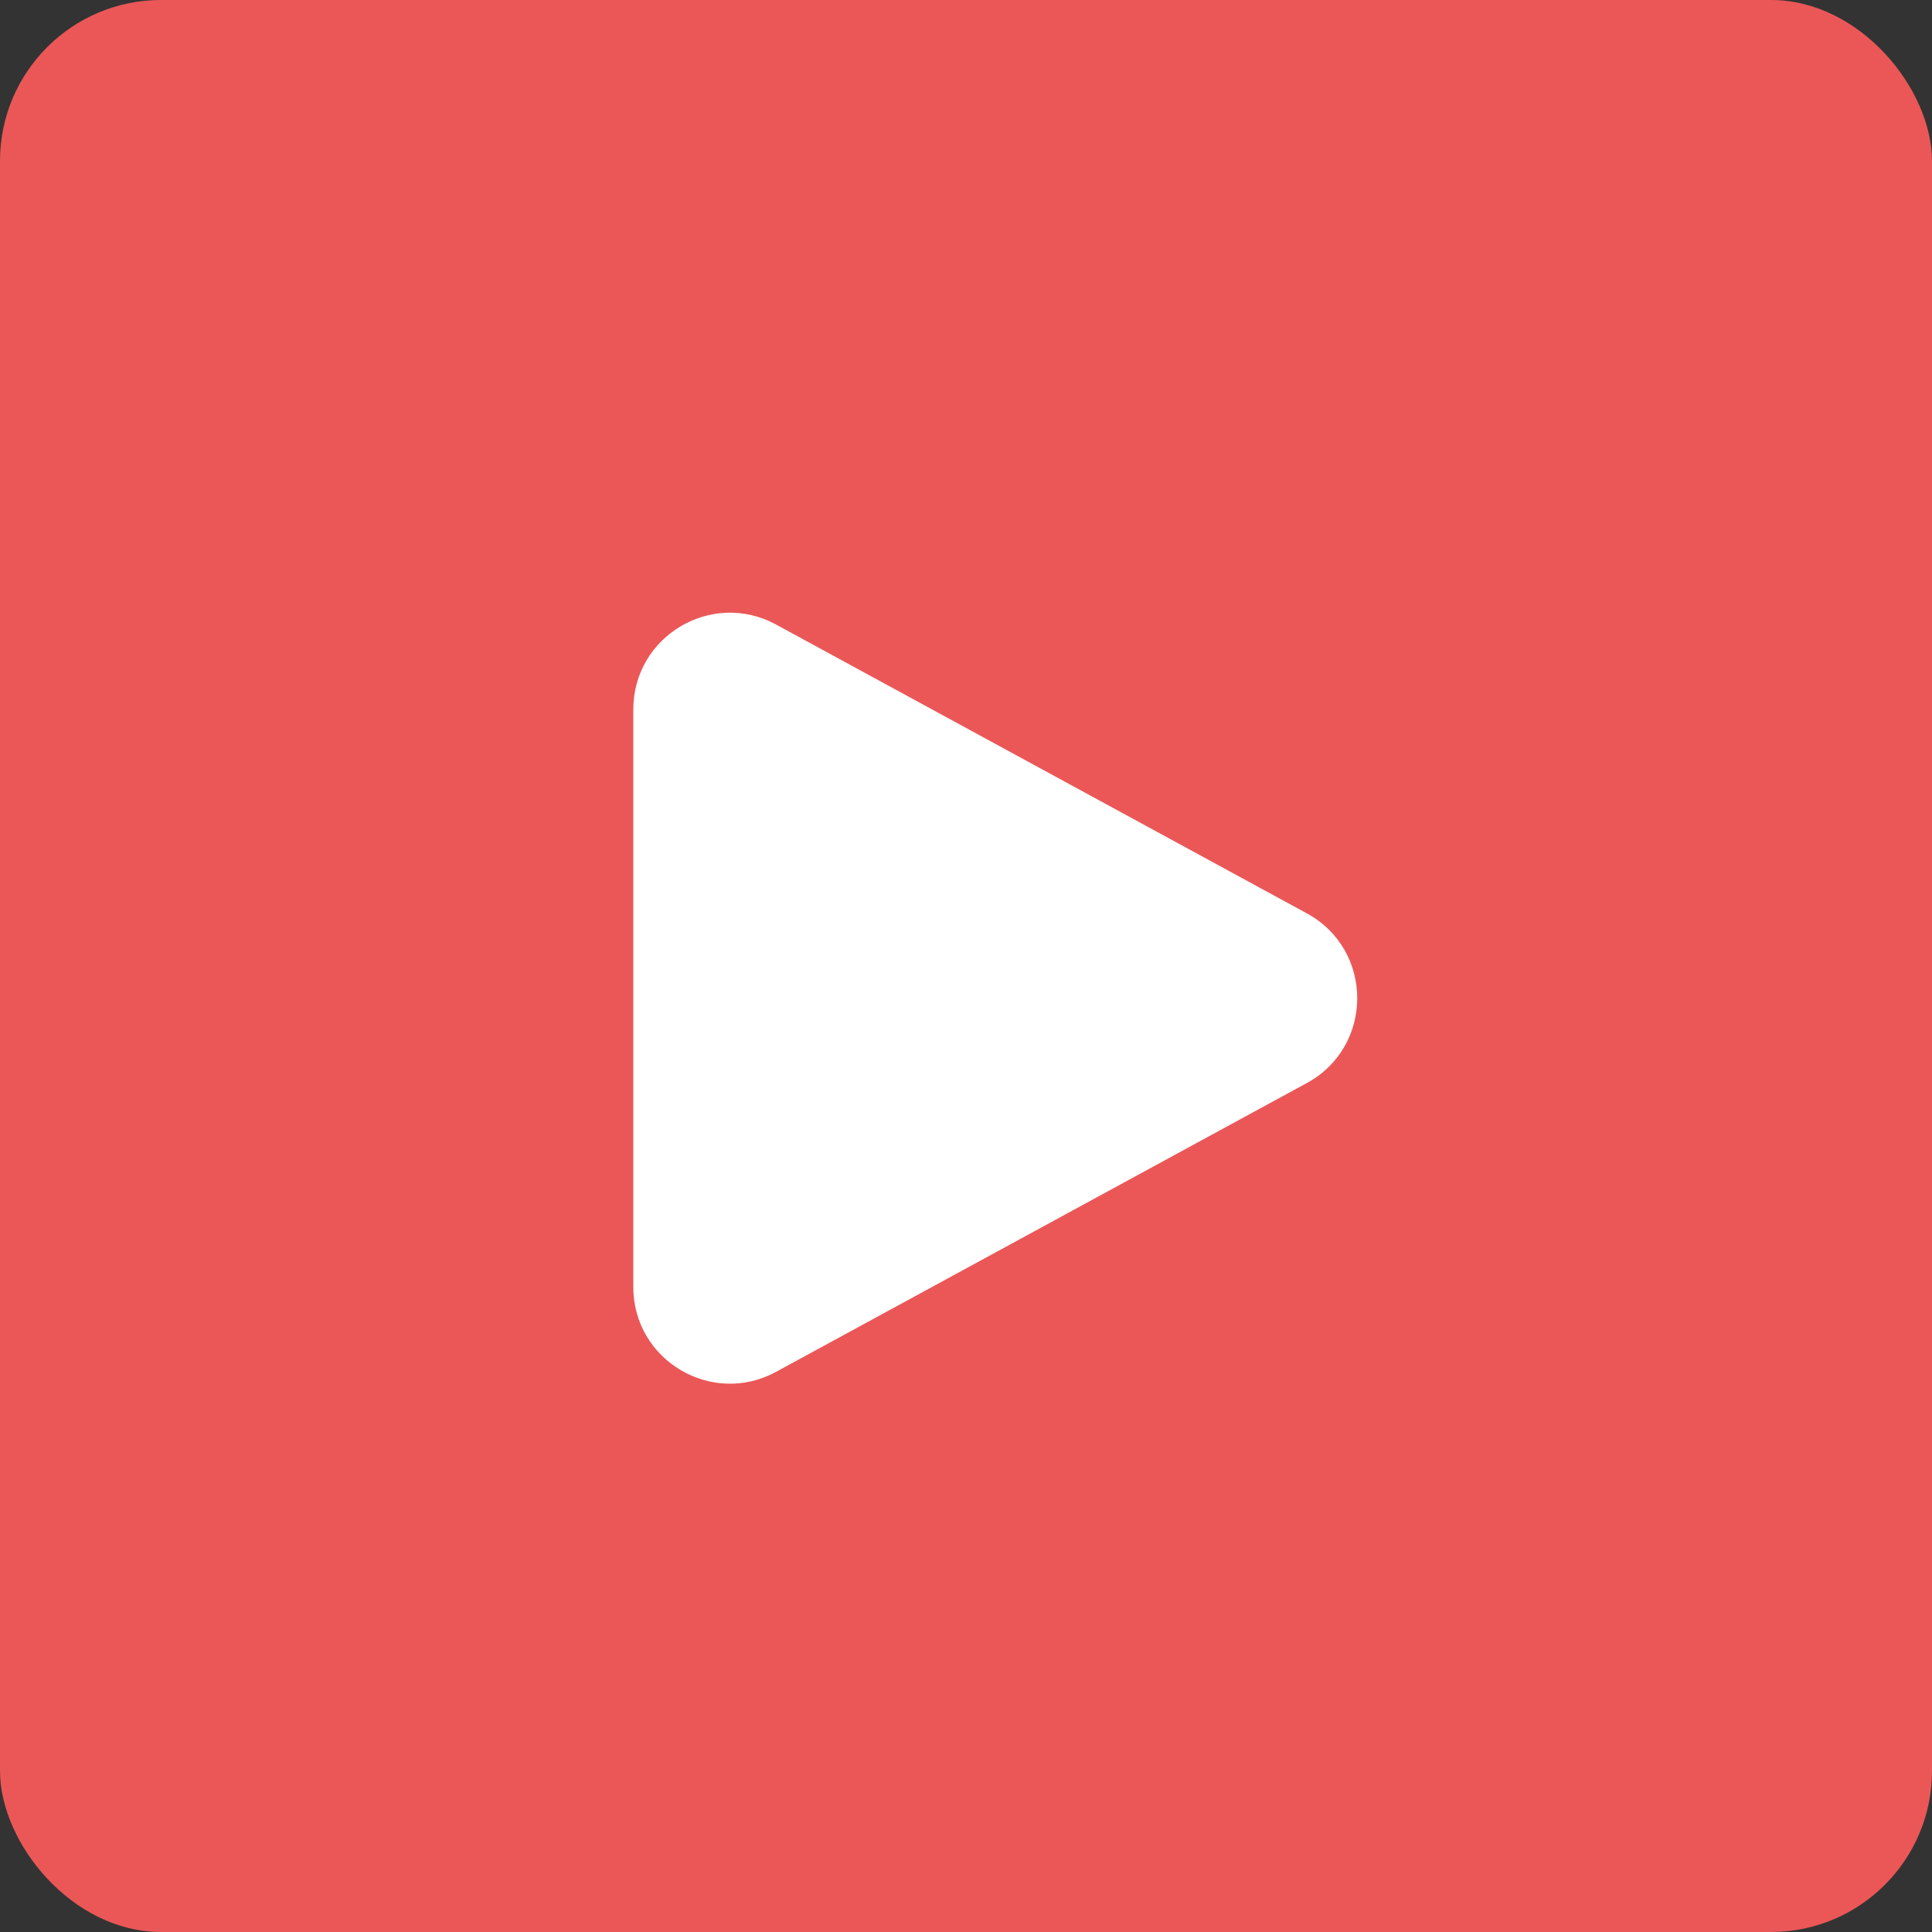 <svg width="60" height="60" viewBox="0 0 60 60" fill="none" xmlns="http://www.w3.org/2000/svg">
<rect x="0" y="0" width="60" height="60" fill="#333333" stroke="none"/>
<rect width="60" height="60" rx="5" fill="#EB5757"/>
<path d="M19.668 22.032C19.668 19.756 22.103 18.309 24.102 19.396L40.584 28.365C42.672 29.501 42.672 32.499 40.584 33.635L24.102 42.603C22.103 43.691 19.668 42.244 19.668 39.968V22.032Z" fill="white"/>
</svg>
